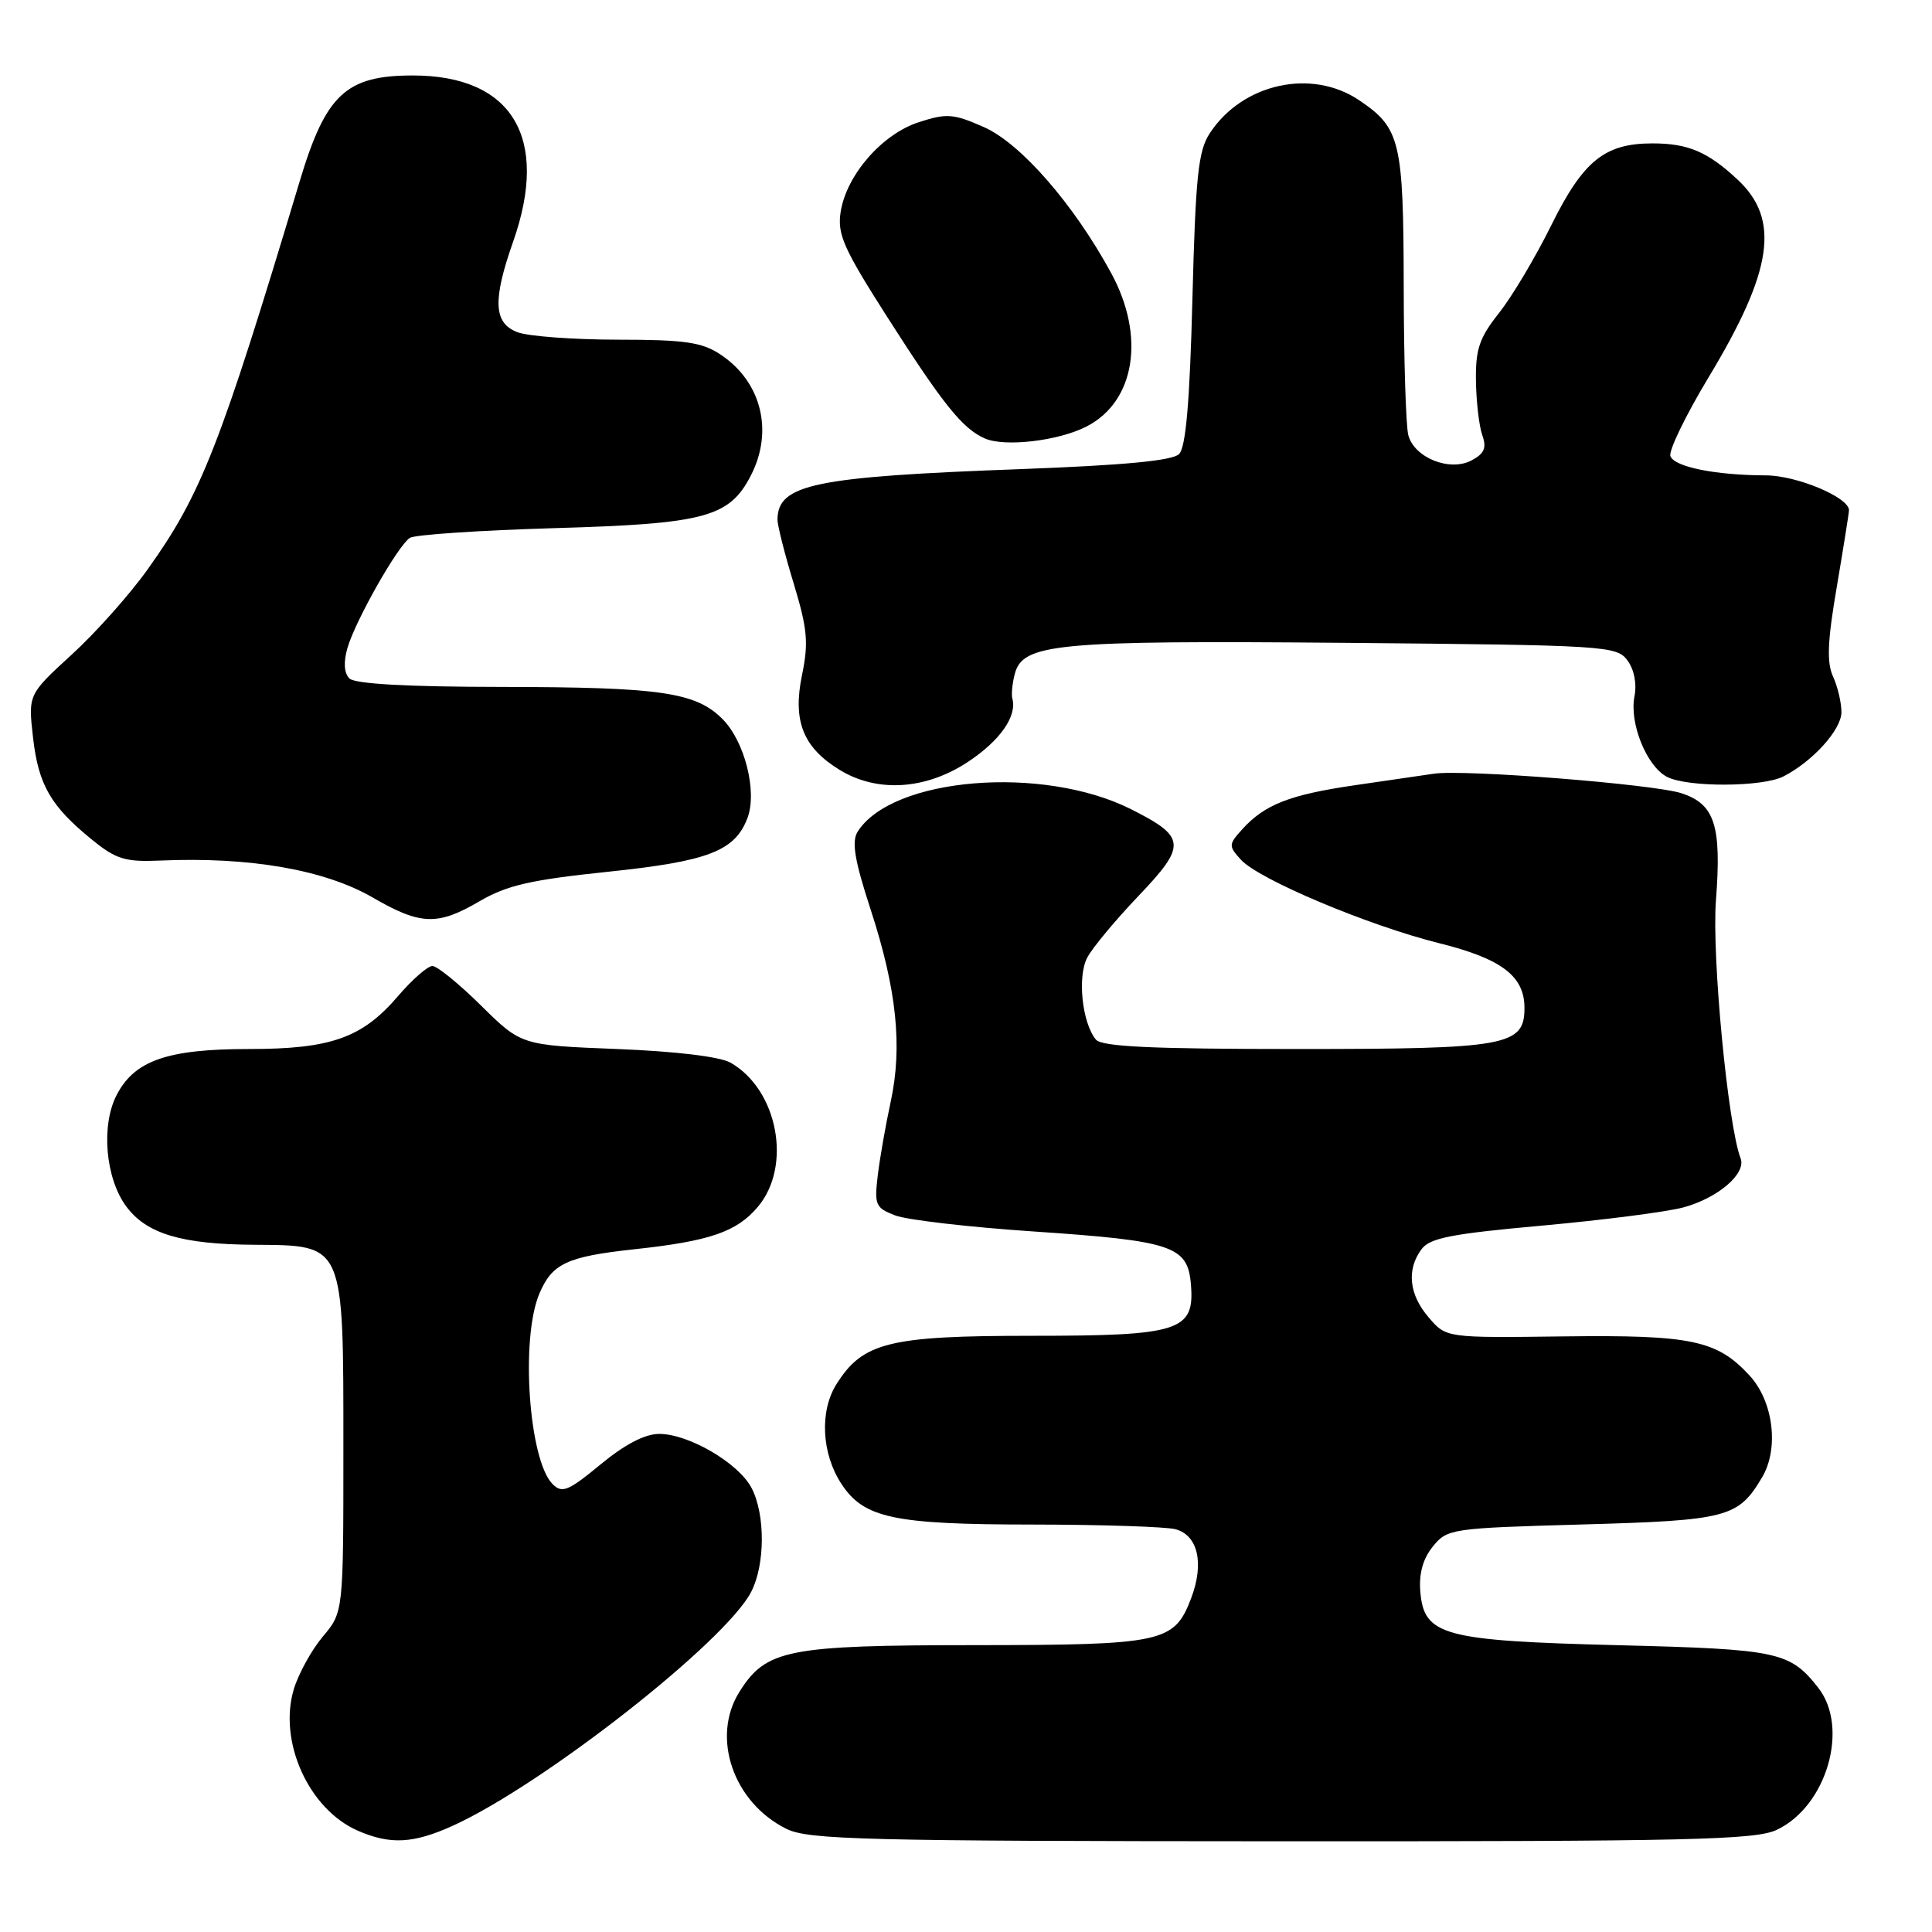 <?xml version="1.0" encoding="UTF-8" standalone="no"?>
<!DOCTYPE svg PUBLIC "-//W3C//DTD SVG 1.1//EN" "http://www.w3.org/Graphics/SVG/1.1/DTD/svg11.dtd" >
<svg xmlns="http://www.w3.org/2000/svg" xmlns:xlink="http://www.w3.org/1999/xlink" version="1.1" viewBox="0 0 256 256">
 <g >
 <path fill="currentColor"
d=" M 60.00 241.92 C 71.93 236.50 96.11 217.56 99.53 210.94 C 101.39 207.35 101.42 200.71 99.60 197.19 C 97.89 193.88 91.27 190.00 87.35 190.00 C 85.45 190.00 82.79 191.39 79.57 194.05 C 75.29 197.58 74.48 197.91 73.22 196.65 C 70.08 193.50 68.95 177.45 71.45 171.46 C 73.14 167.43 75.09 166.51 84.00 165.54 C 94.06 164.46 97.63 163.23 100.43 159.90 C 104.98 154.49 103.06 144.38 96.80 140.81 C 95.39 140.01 89.56 139.31 81.78 139.00 C 69.07 138.50 69.07 138.50 63.75 133.25 C 60.83 130.36 57.92 128.00 57.30 128.00 C 56.67 128.00 54.62 129.79 52.75 131.98 C 48.00 137.53 43.86 139.00 33.00 139.00 C 22.19 139.00 17.82 140.52 15.46 145.09 C 13.36 149.13 13.97 156.14 16.73 159.86 C 19.42 163.49 24.06 164.88 33.73 164.94 C 45.69 165.03 45.50 164.60 45.50 192.01 C 45.50 213.62 45.50 213.62 42.78 216.85 C 41.28 218.63 39.55 221.78 38.93 223.83 C 36.85 230.77 40.92 239.75 47.42 242.58 C 51.71 244.45 54.77 244.29 60.00 241.92 Z  M 235.44 242.46 C 242.05 239.33 245.08 228.92 240.92 223.63 C 237.17 218.86 235.63 218.53 214.50 218.00 C 191.23 217.41 188.69 216.73 188.20 210.92 C 188.00 208.51 188.54 206.55 189.86 204.92 C 191.77 202.56 192.27 202.49 209.66 202.00 C 228.93 201.46 230.33 201.09 233.50 195.73 C 235.75 191.92 234.98 185.69 231.83 182.27 C 227.51 177.58 224.13 176.87 207.22 177.08 C 191.63 177.28 191.63 177.28 189.32 174.58 C 186.71 171.55 186.35 168.27 188.34 165.55 C 189.44 164.04 192.25 163.49 204.33 162.40 C 212.39 161.67 220.81 160.59 223.05 159.99 C 227.63 158.75 231.41 155.52 230.64 153.49 C 228.95 149.11 226.81 126.66 227.37 119.32 C 228.13 109.39 227.23 106.56 222.81 105.11 C 219.16 103.91 193.98 101.92 190.00 102.52 C 188.62 102.72 183.90 103.41 179.50 104.05 C 170.88 105.31 167.57 106.60 164.59 109.90 C 162.78 111.90 162.78 112.10 164.42 113.91 C 166.79 116.53 181.31 122.64 190.74 124.99 C 198.97 127.04 202.00 129.34 202.00 133.55 C 202.00 138.59 199.71 139.00 171.90 139.00 C 152.59 139.00 145.99 138.69 145.21 137.75 C 143.38 135.53 142.73 129.37 144.08 126.86 C 144.77 125.56 147.83 121.89 150.88 118.69 C 157.27 111.99 157.17 110.90 149.86 107.22 C 138.16 101.34 118.18 102.99 113.64 110.21 C 112.82 111.51 113.23 113.99 115.39 120.60 C 118.82 131.13 119.60 138.69 118.02 146.00 C 117.36 149.03 116.59 153.41 116.31 155.74 C 115.84 159.67 116.00 160.05 118.65 161.06 C 120.22 161.65 128.47 162.61 137.00 163.18 C 155.36 164.42 157.38 165.10 157.80 170.16 C 158.32 176.37 156.39 177.00 136.68 177.00 C 117.80 177.00 114.32 177.86 110.83 183.42 C 108.58 187.00 108.86 192.61 111.49 196.62 C 114.46 201.16 118.40 202.00 136.72 202.01 C 145.95 202.02 154.52 202.30 155.76 202.63 C 158.74 203.43 159.59 207.17 157.83 211.78 C 155.60 217.65 154.12 217.97 129.22 217.99 C 104.30 218.00 101.50 218.56 97.97 224.19 C 94.19 230.22 97.17 238.86 104.22 242.34 C 107.13 243.77 114.46 243.96 169.85 243.98 C 223.88 244.00 232.63 243.80 235.44 242.46 Z  M 63.56 119.41 C 67.15 117.31 70.33 116.58 80.50 115.52 C 93.85 114.13 97.37 112.78 99.04 108.40 C 100.37 104.91 98.68 98.22 95.73 95.27 C 92.18 91.72 87.55 91.05 66.45 91.02 C 53.95 91.01 47.02 90.62 46.30 89.90 C 45.59 89.19 45.50 87.76 46.03 85.89 C 47.07 82.26 52.71 72.31 54.31 71.27 C 54.97 70.85 63.60 70.27 73.50 69.98 C 93.38 69.41 96.64 68.54 99.48 63.03 C 102.54 57.12 100.89 50.54 95.43 46.95 C 93.00 45.34 90.69 45.01 81.82 45.01 C 75.94 45.00 69.98 44.56 68.57 44.02 C 65.40 42.82 65.25 39.81 68.00 32.00 C 72.84 18.23 67.86 10.00 54.70 10.00 C 45.84 10.00 43.17 12.49 39.71 24.02 C 29.15 59.17 26.65 65.53 19.58 75.42 C 17.20 78.77 12.65 83.87 9.48 86.76 C 3.73 92.03 3.73 92.03 4.38 97.76 C 5.10 104.04 6.74 106.85 12.26 111.32 C 15.39 113.86 16.63 114.23 21.20 114.03 C 33.07 113.51 43.03 115.24 49.41 118.94 C 55.74 122.60 57.98 122.68 63.56 119.41 Z  M 128.28 100.94 C 132.53 98.12 134.78 94.90 134.14 92.56 C 133.99 92.05 134.13 90.60 134.45 89.35 C 135.48 85.26 139.82 84.85 178.33 85.18 C 212.81 85.49 214.22 85.58 215.64 87.50 C 216.54 88.71 216.91 90.61 216.57 92.31 C 215.89 95.82 218.17 101.49 220.85 102.92 C 223.50 104.34 233.53 104.31 236.32 102.88 C 240.22 100.87 244.00 96.68 244.00 94.36 C 244.00 93.11 243.50 90.99 242.89 89.65 C 242.03 87.78 242.15 84.95 243.39 77.73 C 244.27 72.52 245.00 67.96 245.00 67.61 C 245.00 65.90 238.10 63.01 234.00 62.99 C 227.33 62.97 221.89 61.88 221.34 60.45 C 221.07 59.75 223.37 55.02 226.43 49.94 C 234.92 35.86 235.91 29.08 230.24 23.80 C 226.29 20.11 223.67 19.00 218.97 19.00 C 212.62 19.00 209.79 21.29 205.54 29.87 C 203.47 34.07 200.36 39.28 198.64 41.46 C 196.02 44.76 195.51 46.26 195.57 50.46 C 195.61 53.23 195.99 56.47 196.41 57.66 C 197.01 59.34 196.69 60.10 195.00 61.00 C 192.12 62.54 187.42 60.67 186.61 57.67 C 186.29 56.48 186.01 47.62 186.00 38.00 C 185.97 18.69 185.56 16.96 180.09 13.28 C 173.78 9.03 164.63 11.05 160.30 17.66 C 158.77 19.99 158.42 23.34 158.00 39.66 C 157.65 53.27 157.13 59.28 156.23 60.17 C 155.36 61.04 148.93 61.65 135.23 62.16 C 107.86 63.17 103.07 64.17 103.02 68.84 C 103.01 69.58 103.97 73.39 105.16 77.29 C 106.99 83.33 107.16 85.15 106.27 89.45 C 105.01 95.55 106.41 99.06 111.30 102.04 C 116.26 105.06 122.68 104.65 128.28 100.94 Z  M 144.00 56.50 C 150.41 53.19 151.79 44.57 147.25 36.21 C 142.30 27.09 135.26 19.00 130.37 16.84 C 126.34 15.06 125.45 14.99 121.78 16.18 C 116.89 17.75 112.16 23.18 111.39 28.08 C 110.93 31.04 111.76 32.91 117.56 42.00 C 125.00 53.64 127.54 56.80 130.50 58.10 C 133.15 59.26 140.29 58.42 144.00 56.50 Z "/>
</g>
</svg>